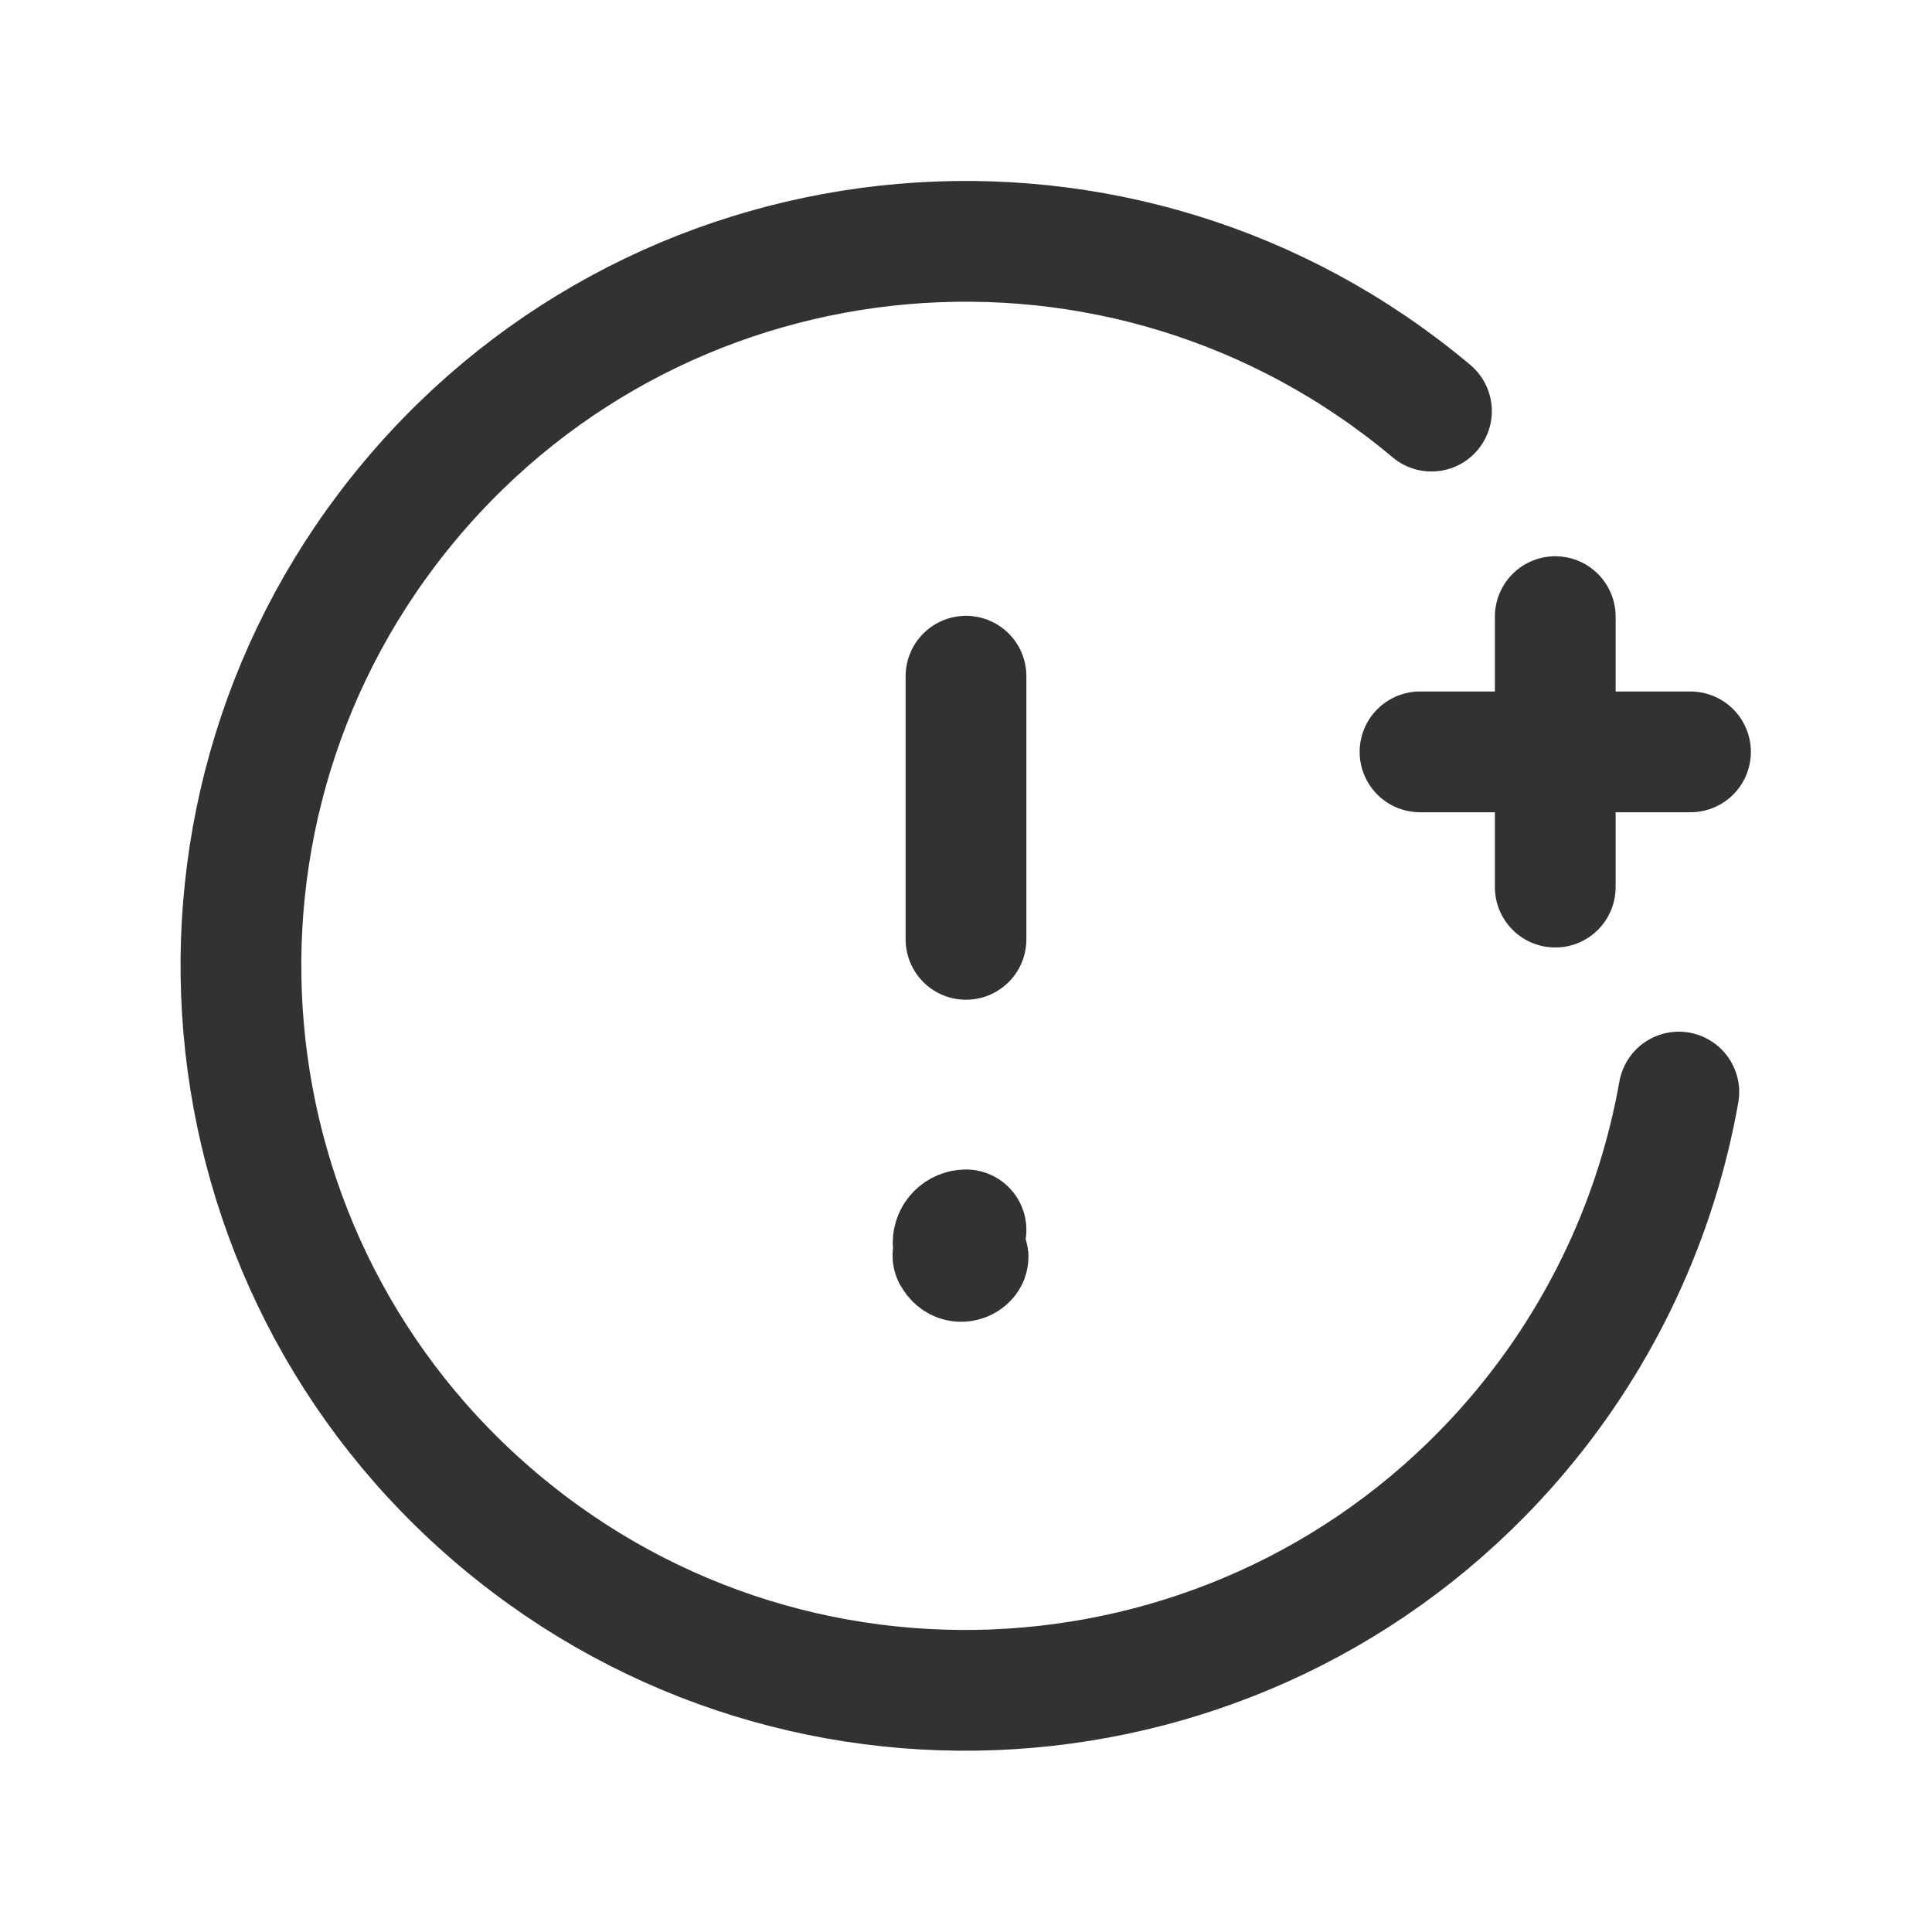 <?xml version="1.0" encoding="UTF-8"?><svg version="1.1" viewBox="0 0 24 24" xmlns="http://www.w3.org/2000/svg" xmlns:xlink="http://www.w3.org/1999/xlink"><g stroke-linecap="round" stroke-width="1.5" stroke="#323232" fill="none" stroke-linejoin="round"><path d="M12 11.669v-3.269"></path><path d="M17.782 5.107l-2.21824e-07-1.86365e-07c-3.806-3.197-9.483-2.704-12.68 1.102 -3.197 3.806-2.704 9.483 1.102 12.68 3.806 3.197 9.483 2.704 12.68-1.102 1.016-1.21 1.696-2.665 1.971-4.221"></path><line x1="21" x2="17.64" y1="9.34" y2="9.34"></line><line x1="19.32" x2="19.32" y1="7.66" y2="11.02"></line><path d="M12 15.278l4.71877e-09 3.67706e-13c-.088-6.90644e-06-.16.072-.16.16 -5.24323e-08.001 4.1143e-06.001 1.24999e-05.002l-6.09742e-09-3.34278e-07c.002.088.072.158.16.16l7.25196e-09-1.77636e-15c.089-6.75481e-09.162-.073.162-.162 -6.75481e-09-.089-.073-.162-.162-.162"></path></g><path fill="none" d="M0 0h24v24h-24Z"></path></svg>